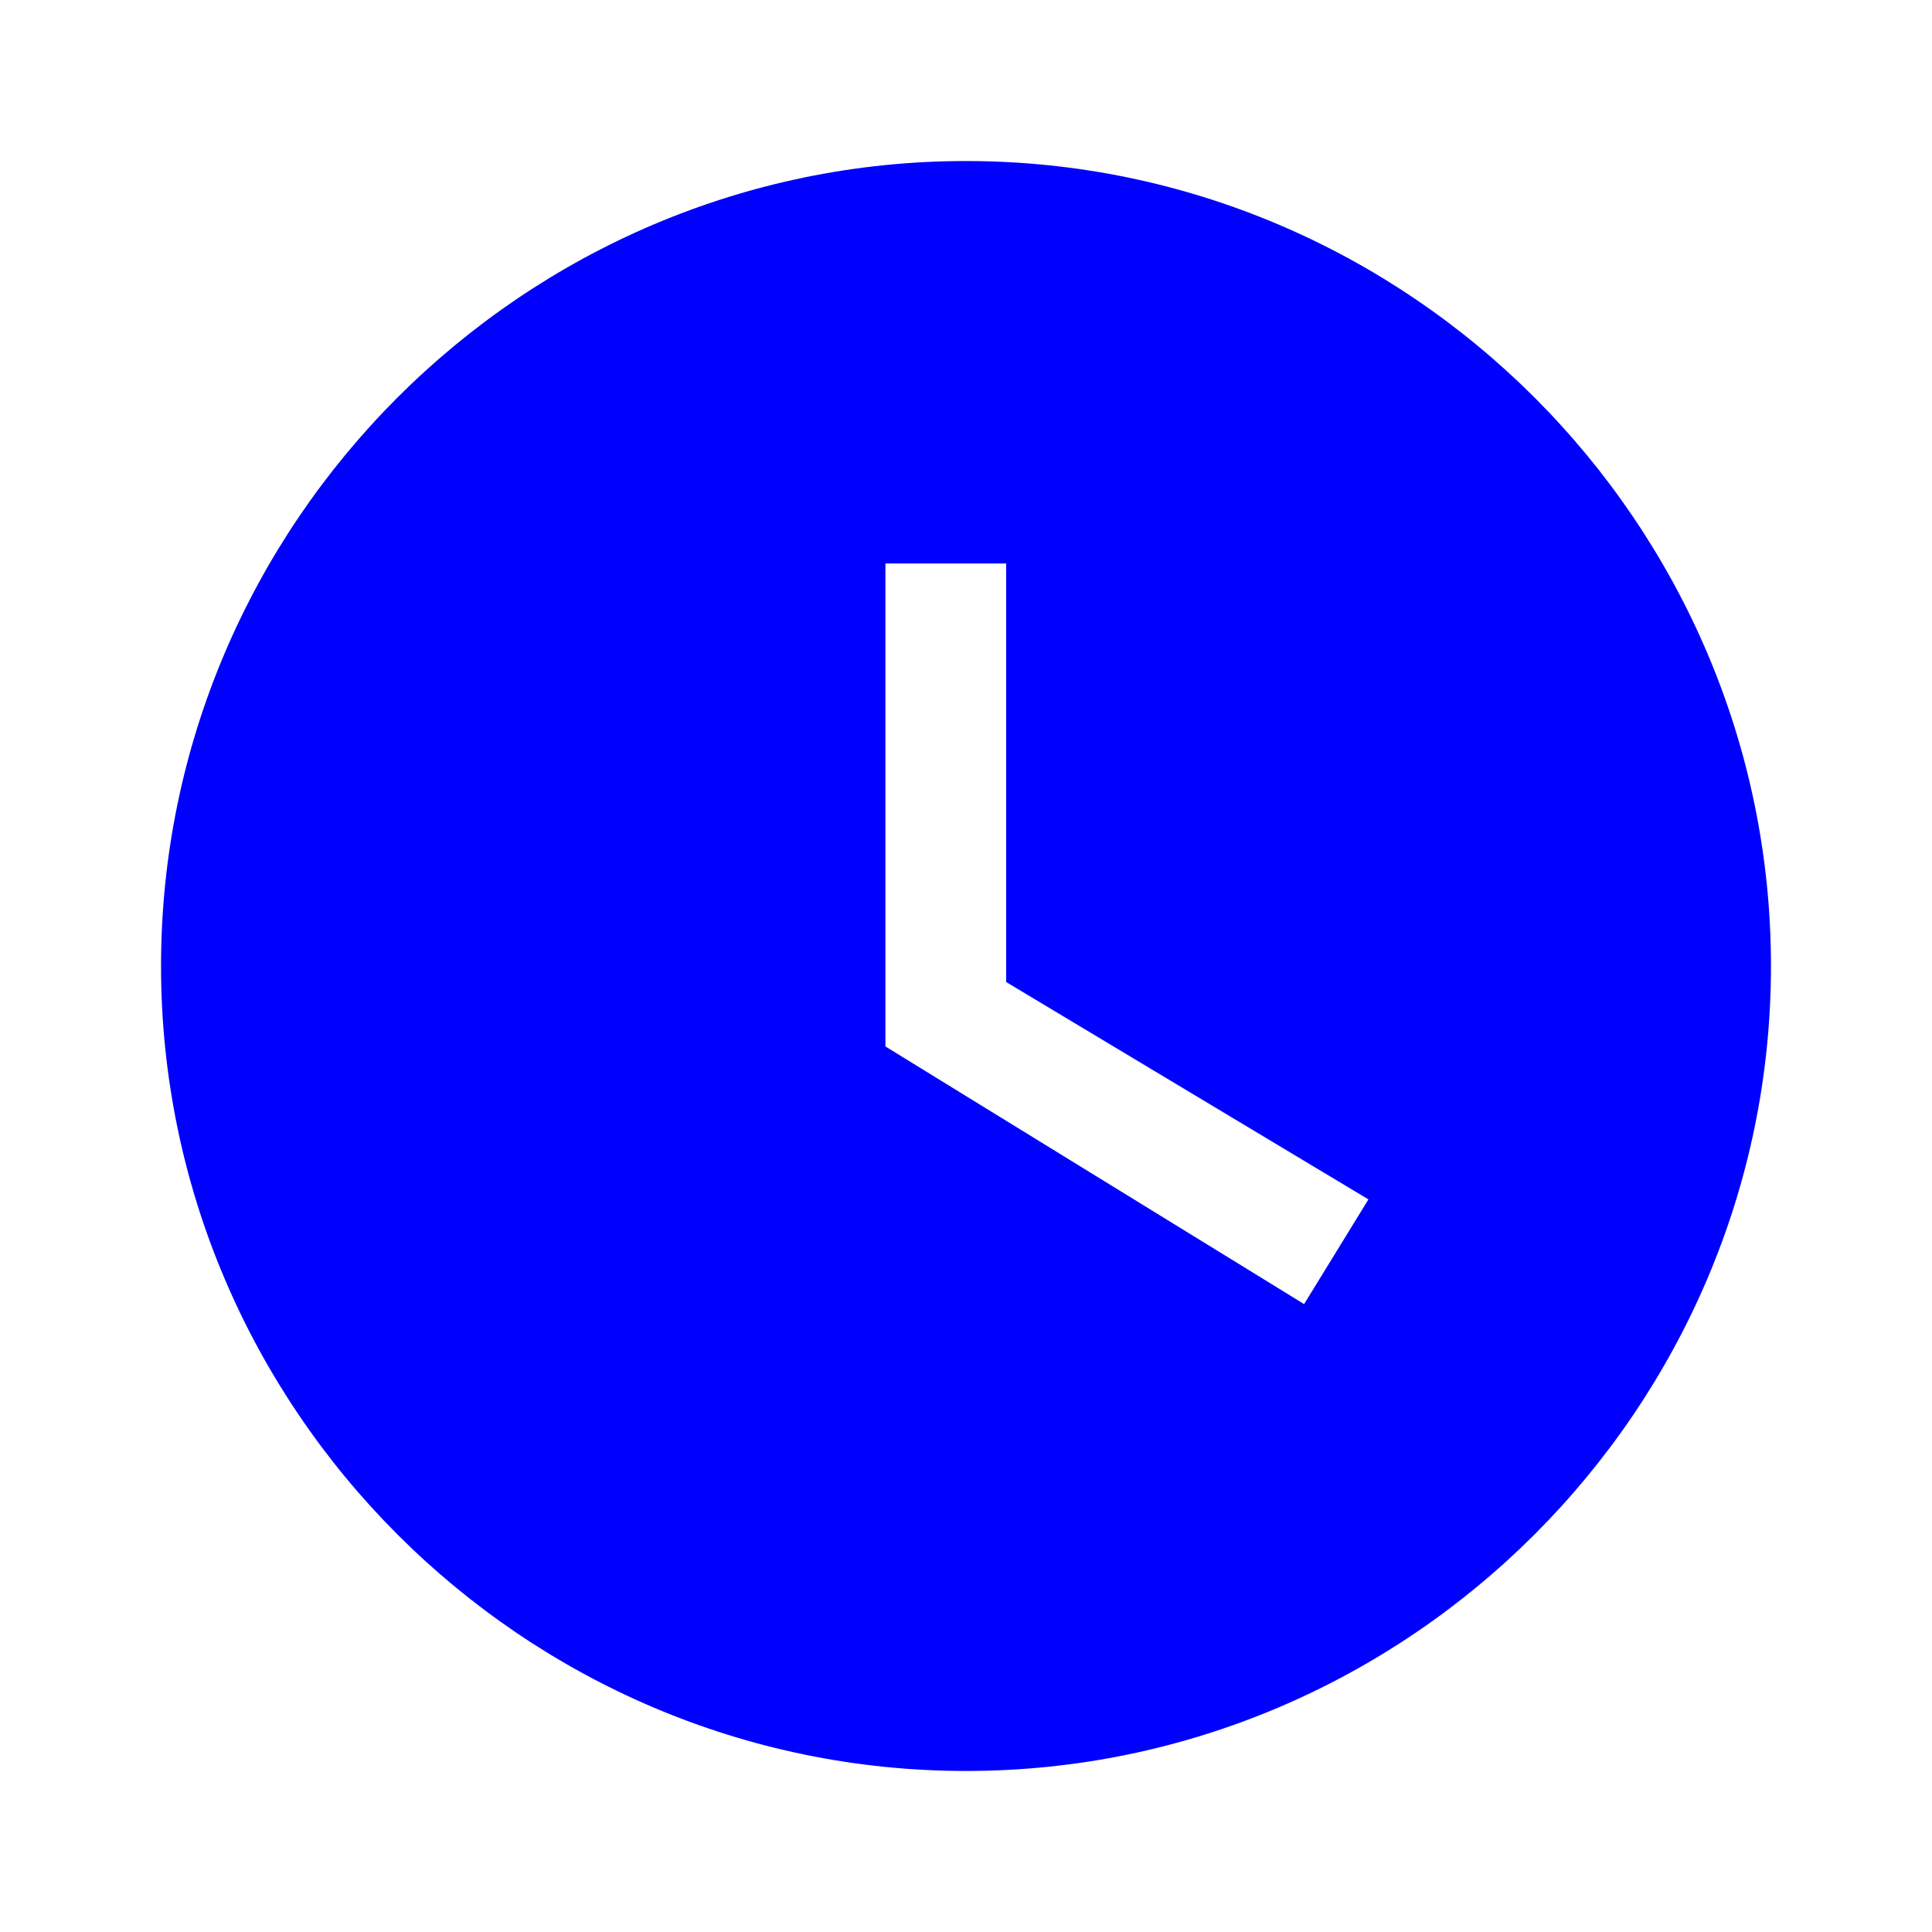<svg width="20" height="20" viewBox="0 0 20 20" fill="none" xmlns="http://www.w3.org/2000/svg">
<g clip-path="url(#clip0_3063_1980)">
<path d="M10 1.667C5.417 1.667 1.667 5.417 1.667 10C1.667 14.583 5.417 18.333 10 18.333C14.583 18.333 18.333 14.583 18.333 10C18.333 5.417 14.583 1.667 10 1.667ZM13.5 13.5L9.166 10.833V5.833H10.416V10.166L14.166 12.416L13.5 13.5Z" fill="#0000FE"/>
</g>
<defs>
<clipPath id="clip0_3063_1980">
<rect width="20" height="20" fill="white"/>
</clipPath>
</defs>
</svg>
